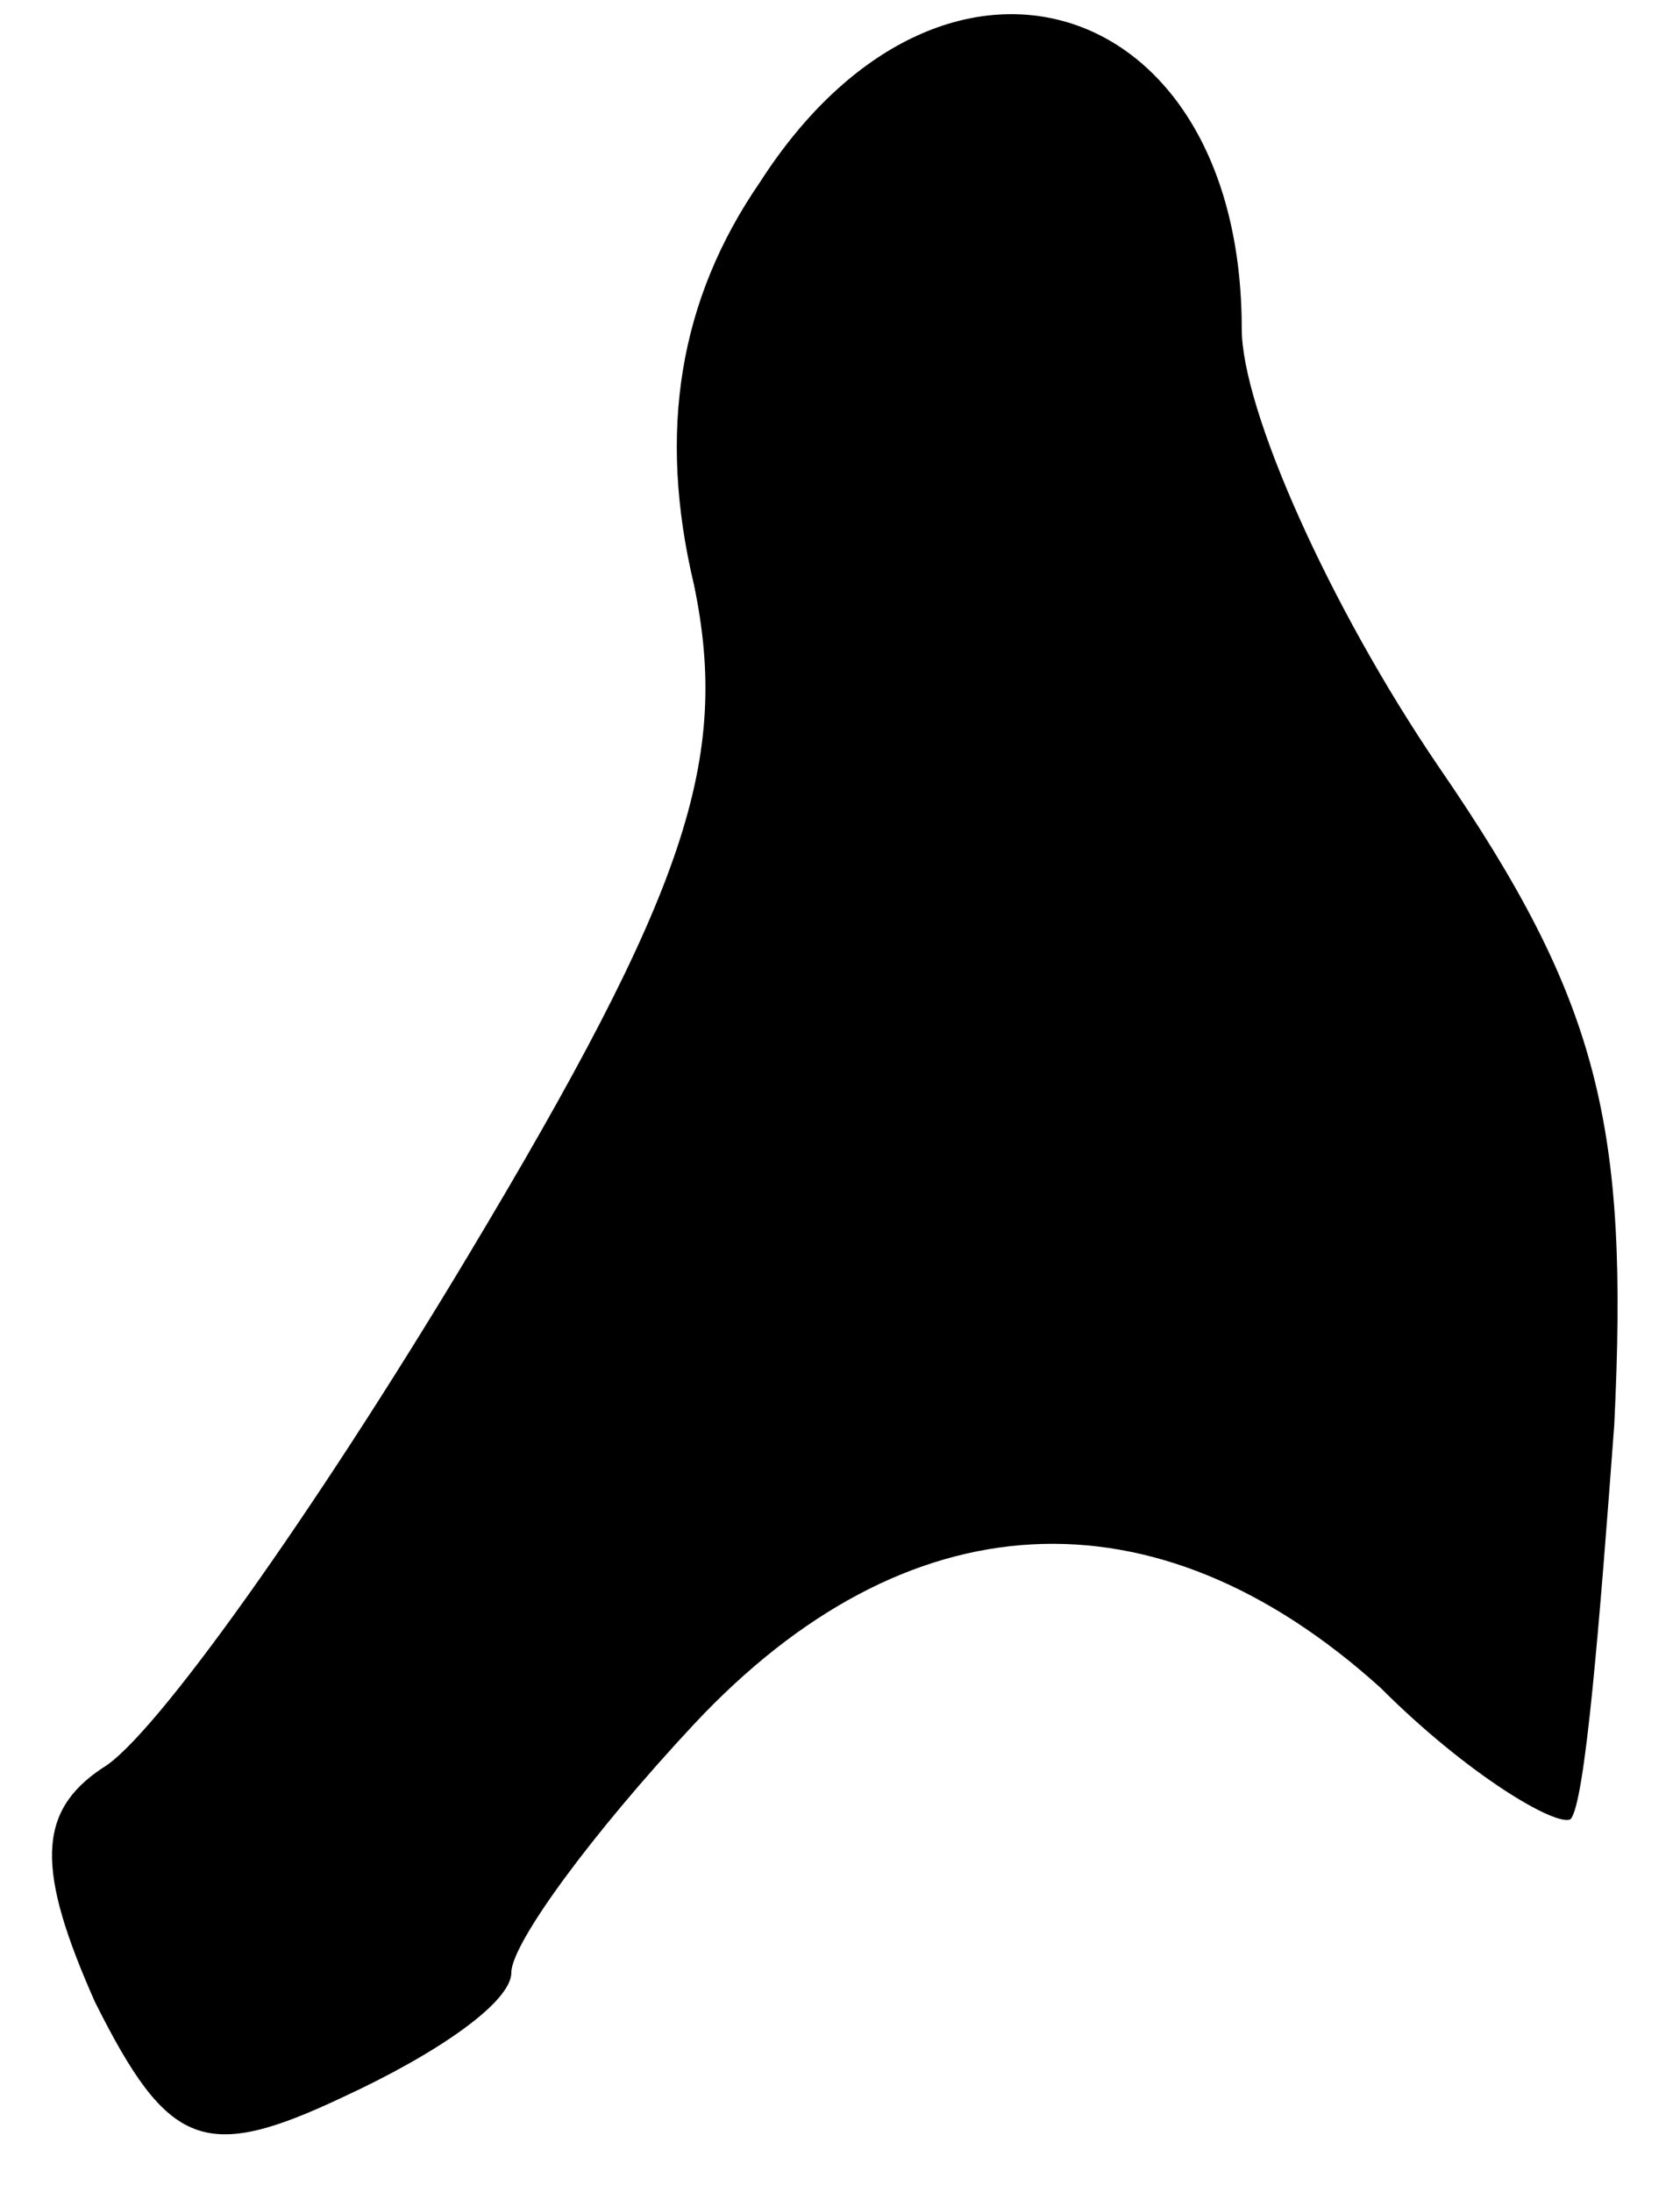 <?xml version="1.0" standalone="no"?>
<!DOCTYPE svg PUBLIC "-//W3C//DTD SVG 20010904//EN"
 "http://www.w3.org/TR/2001/REC-SVG-20010904/DTD/svg10.dtd">
<svg version="1.0" xmlns="http://www.w3.org/2000/svg"
 width="23pt" height="30pt" viewBox="0 0 23 30"
 preserveAspectRatio="xMidYMid meet">
<g transform="translate(0,30) scale(0.1,-0.1)"
fill="#000000" stroke="none">
<path fill="#000000" stroke="none" d="M104 275 c-11 -16 -14 -34 -9 -55 5
-24 -1 -42 -31 -92 -21 -35 -43 -66 -50 -70 -9 -6 -9 -14 -1 -32 10 -20 15
-22 34 -13 13 6 23 13 23 17 0 4 11 19 25 34 29 31 63 33 94 5 12 -12 24 -19
26 -18 2 2 4 27 6 54 2 41 -2 58 -24 90 -15 22 -27 49 -27 60 0 46 -41 59 -66
20z"/>
</g>
</svg>
